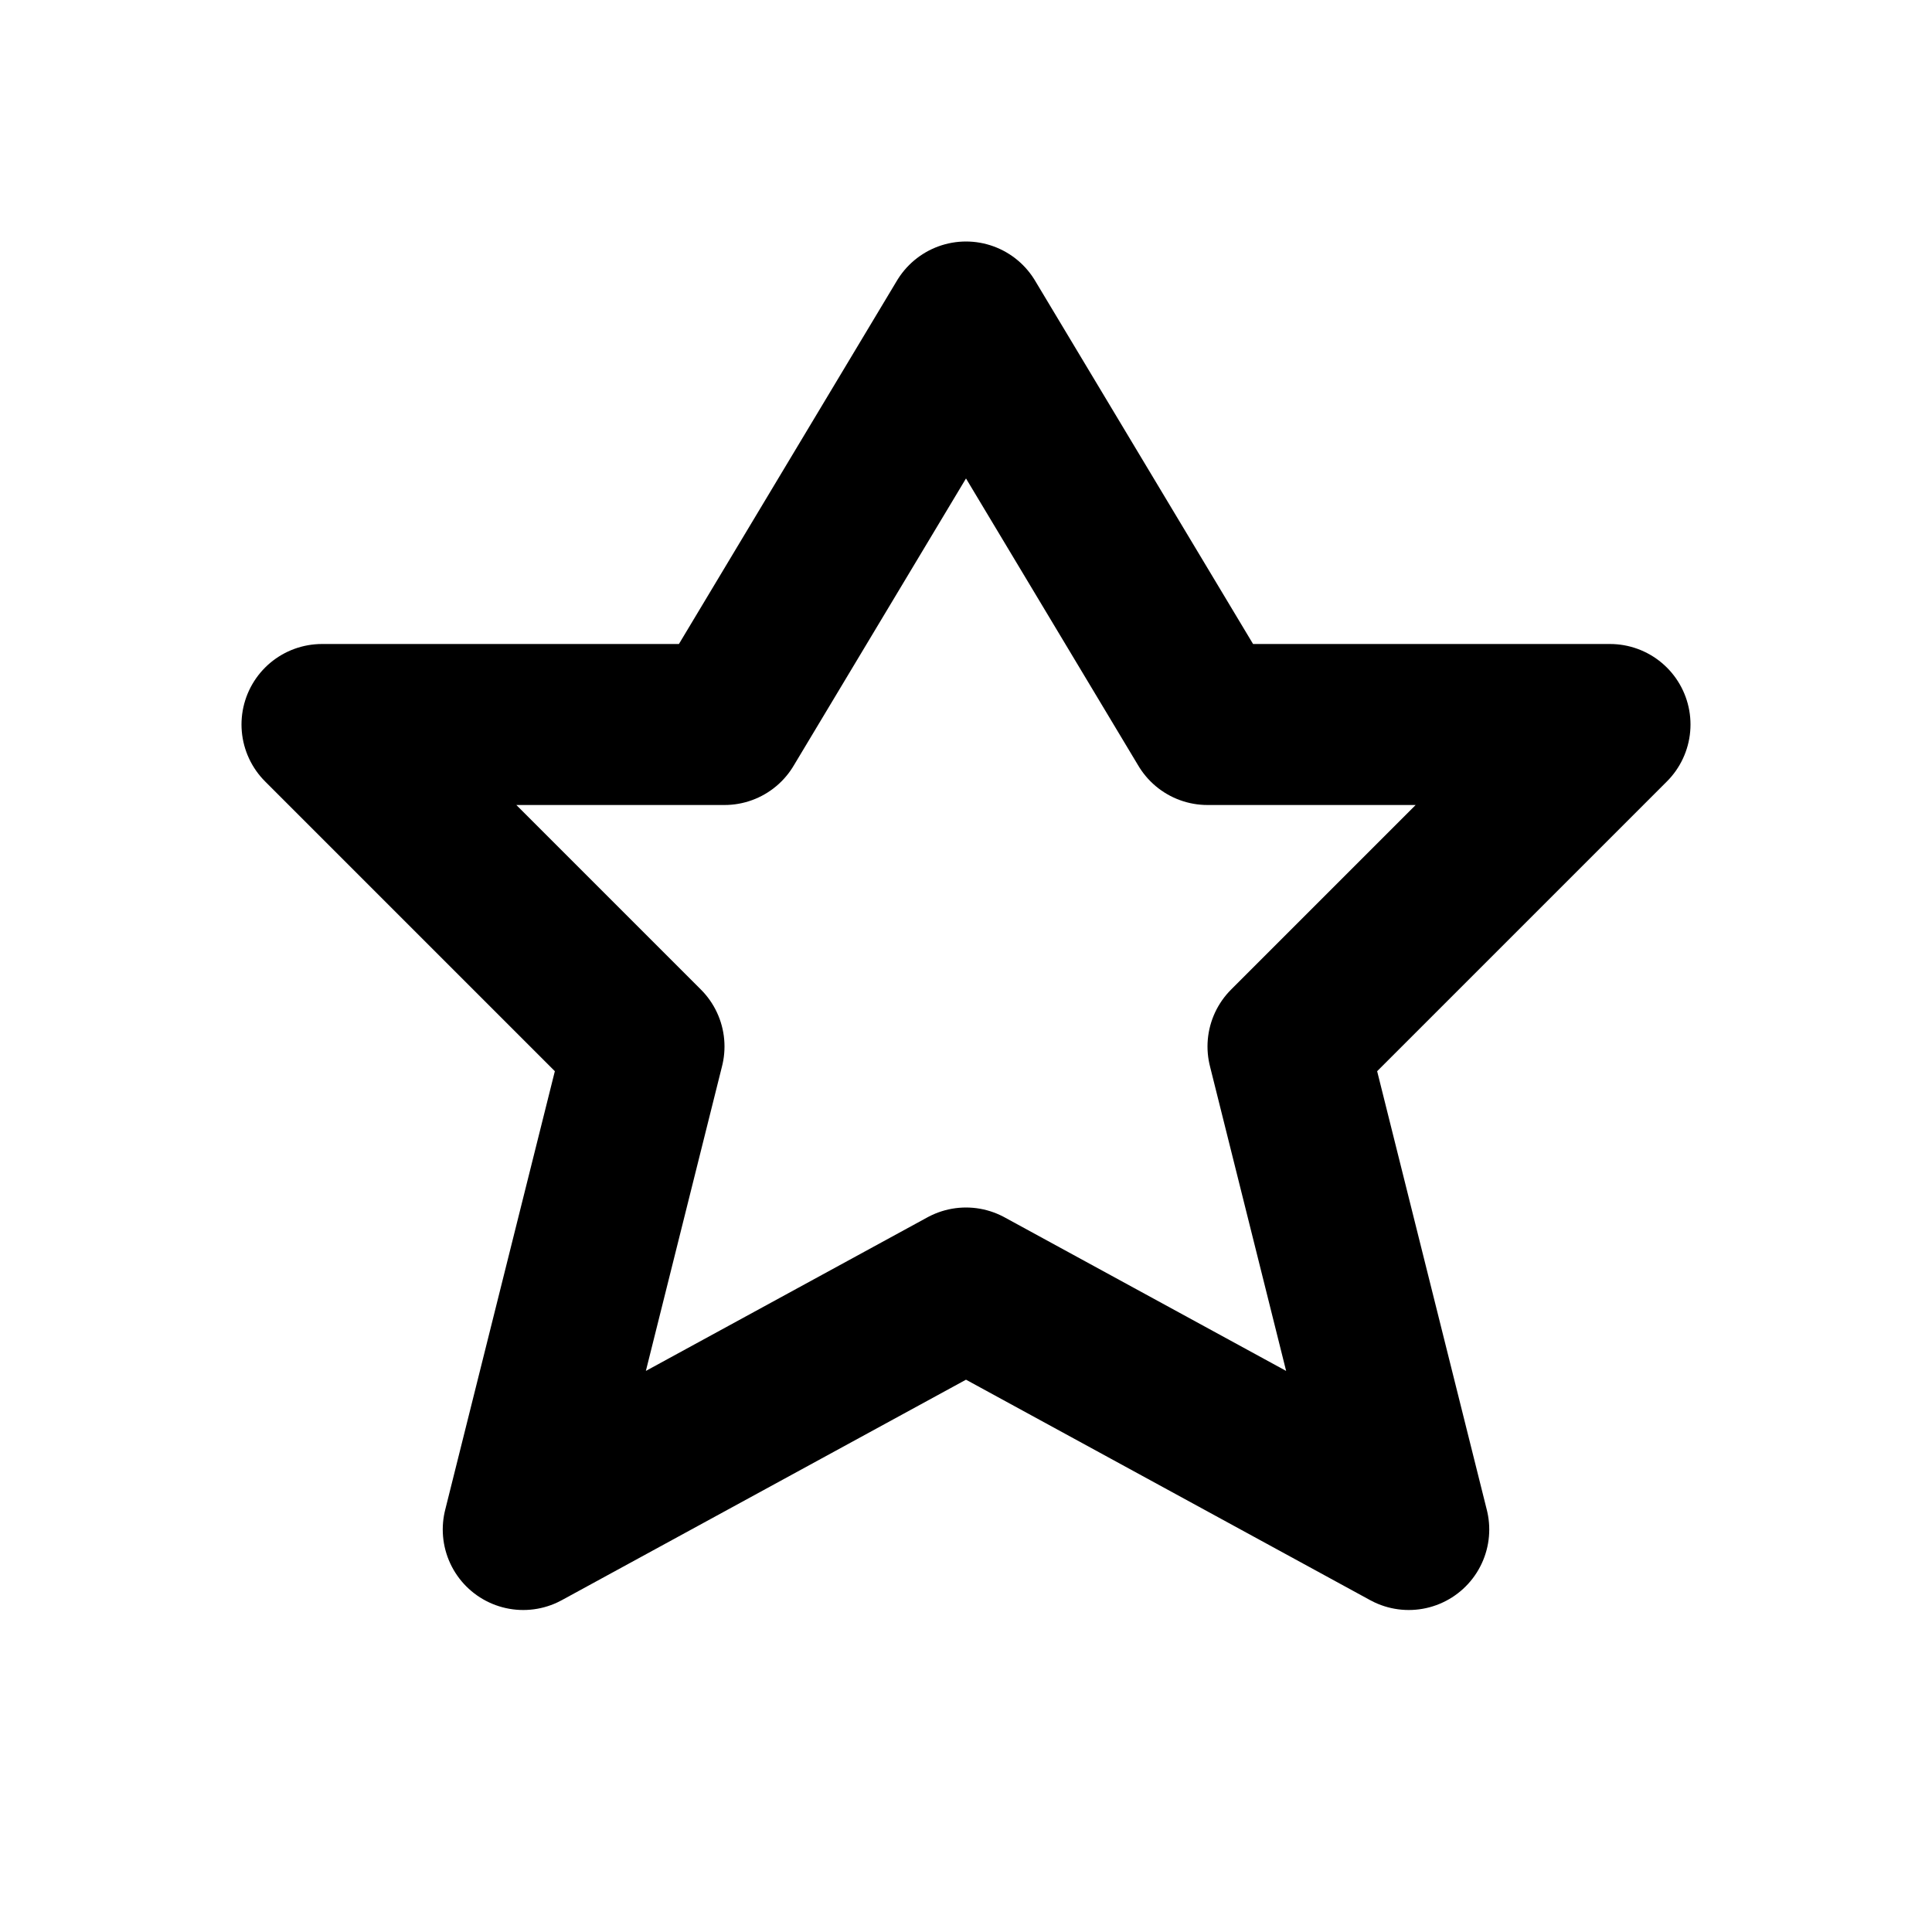 <svg xmlns="http://www.w3.org/2000/svg" viewBox="0 0 24 24" aria-hidden="true" fill="none" stroke="currentColor" stroke-width="2" stroke-linecap="round" stroke-linejoin="round">
  <path d="M12 4l3 5h5l-4 4 1.5 6L12 16l-5.5 3 1.5-6-4-4h5z"/>
  <title>Arcana</title>
</svg>